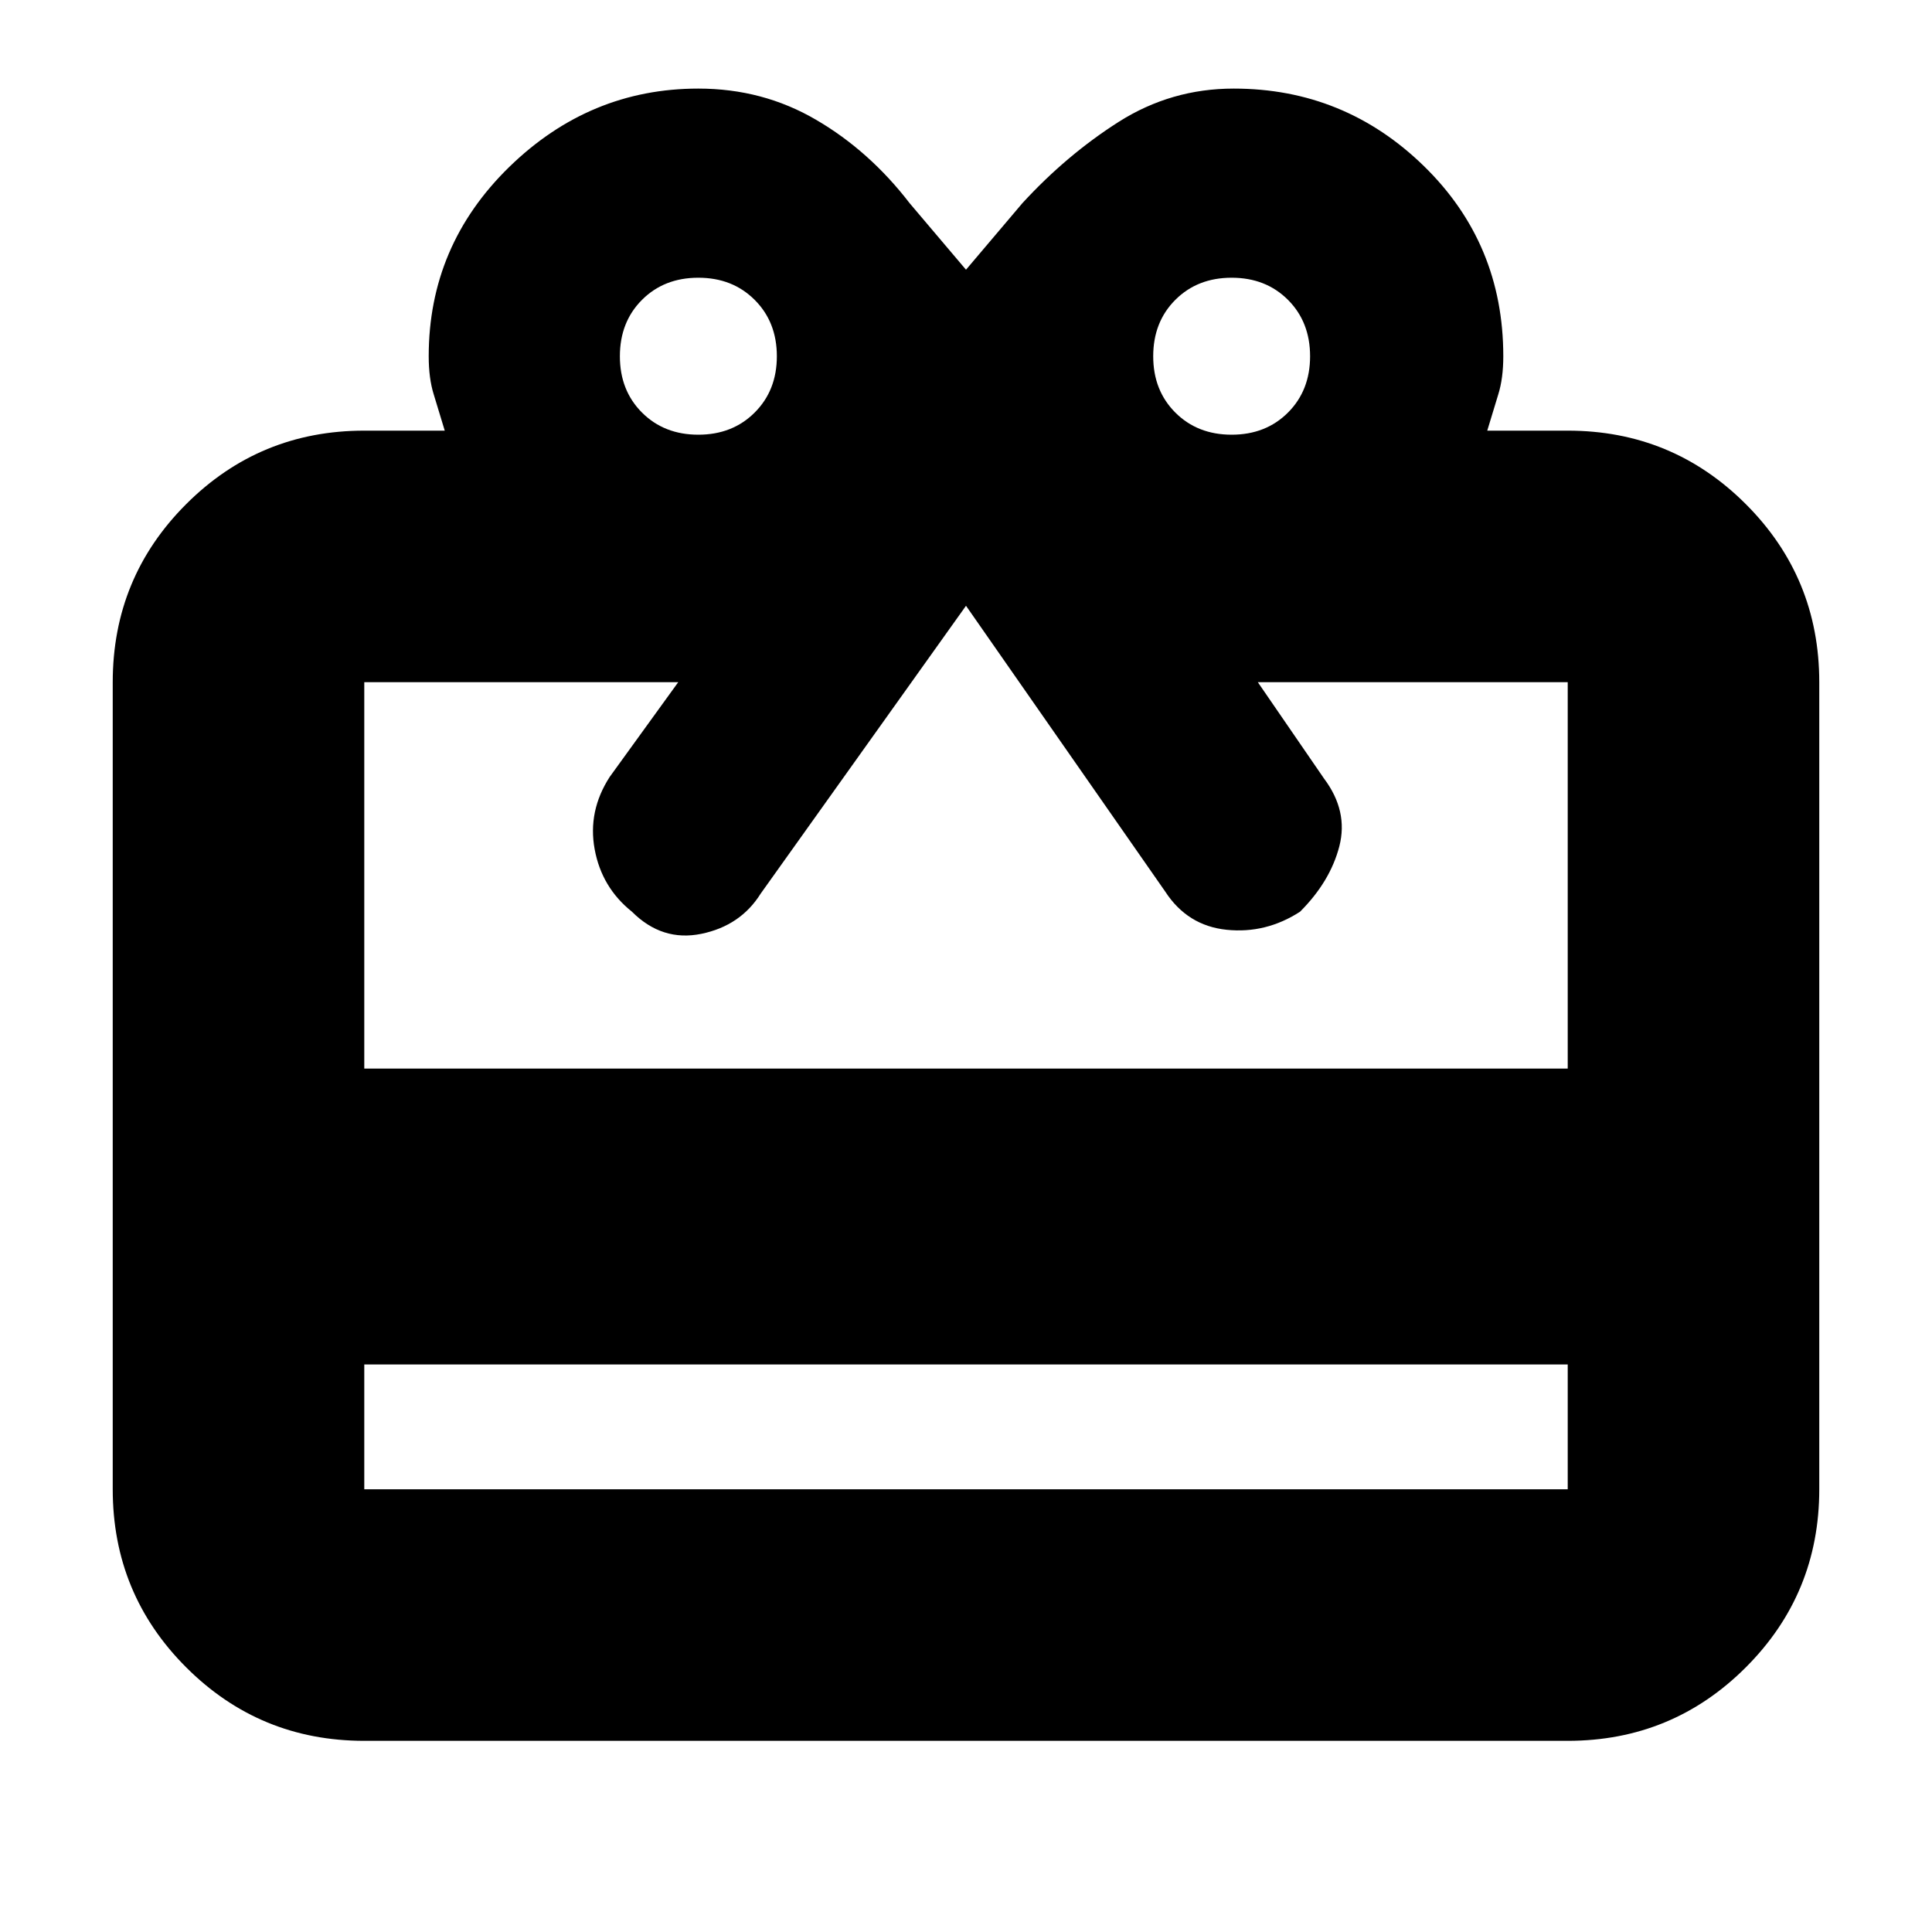 <svg xmlns="http://www.w3.org/2000/svg" height="20" width="20"><path d="M3.771 14.125V15.417Q3.771 15.417 3.771 15.417Q3.771 15.417 3.771 15.417H16.229Q16.229 15.417 16.229 15.417Q16.229 15.417 16.229 15.417V14.125ZM3.771 18.021Q2.688 18.021 1.927 17.26Q1.167 16.5 1.167 15.417V7.062Q1.167 5.979 1.927 5.219Q2.688 4.458 3.771 4.458H4.604Q4.542 4.25 4.49 4.083Q4.438 3.917 4.438 3.688Q4.438 2.542 5.271 1.729Q6.104 0.917 7.229 0.917Q7.896 0.917 8.448 1.24Q9 1.562 9.417 2.104L10 2.792L10.583 2.104Q11.042 1.604 11.583 1.26Q12.125 0.917 12.771 0.917Q13.917 0.917 14.74 1.719Q15.562 2.521 15.562 3.688Q15.562 3.917 15.51 4.083Q15.458 4.25 15.396 4.458H16.229Q17.312 4.458 18.073 5.219Q18.833 5.979 18.833 7.062V15.417Q18.833 16.5 18.073 17.26Q17.312 18.021 16.229 18.021ZM3.771 11.062H16.229V7.062Q16.229 7.062 16.229 7.062Q16.229 7.062 16.229 7.062H13.021L13.708 8.062Q13.958 8.396 13.865 8.76Q13.771 9.125 13.458 9.438Q13.104 9.667 12.698 9.625Q12.292 9.583 12.062 9.229L10 6.271L7.875 9.25Q7.667 9.583 7.26 9.667Q6.854 9.75 6.542 9.438Q6.229 9.188 6.156 8.792Q6.083 8.396 6.312 8.042L7.021 7.062H3.771Q3.771 7.062 3.771 7.062Q3.771 7.062 3.771 7.062ZM7.229 4.5Q7.583 4.5 7.812 4.271Q8.042 4.042 8.042 3.688Q8.042 3.333 7.812 3.104Q7.583 2.875 7.229 2.875Q6.875 2.875 6.646 3.104Q6.417 3.333 6.417 3.688Q6.417 4.042 6.646 4.271Q6.875 4.5 7.229 4.5ZM12.75 4.5Q13.104 4.5 13.333 4.271Q13.562 4.042 13.562 3.688Q13.562 3.333 13.333 3.104Q13.104 2.875 12.75 2.875Q12.396 2.875 12.167 3.104Q11.938 3.333 11.938 3.688Q11.938 4.042 12.167 4.271Q12.396 4.5 12.75 4.5Z"/></svg>